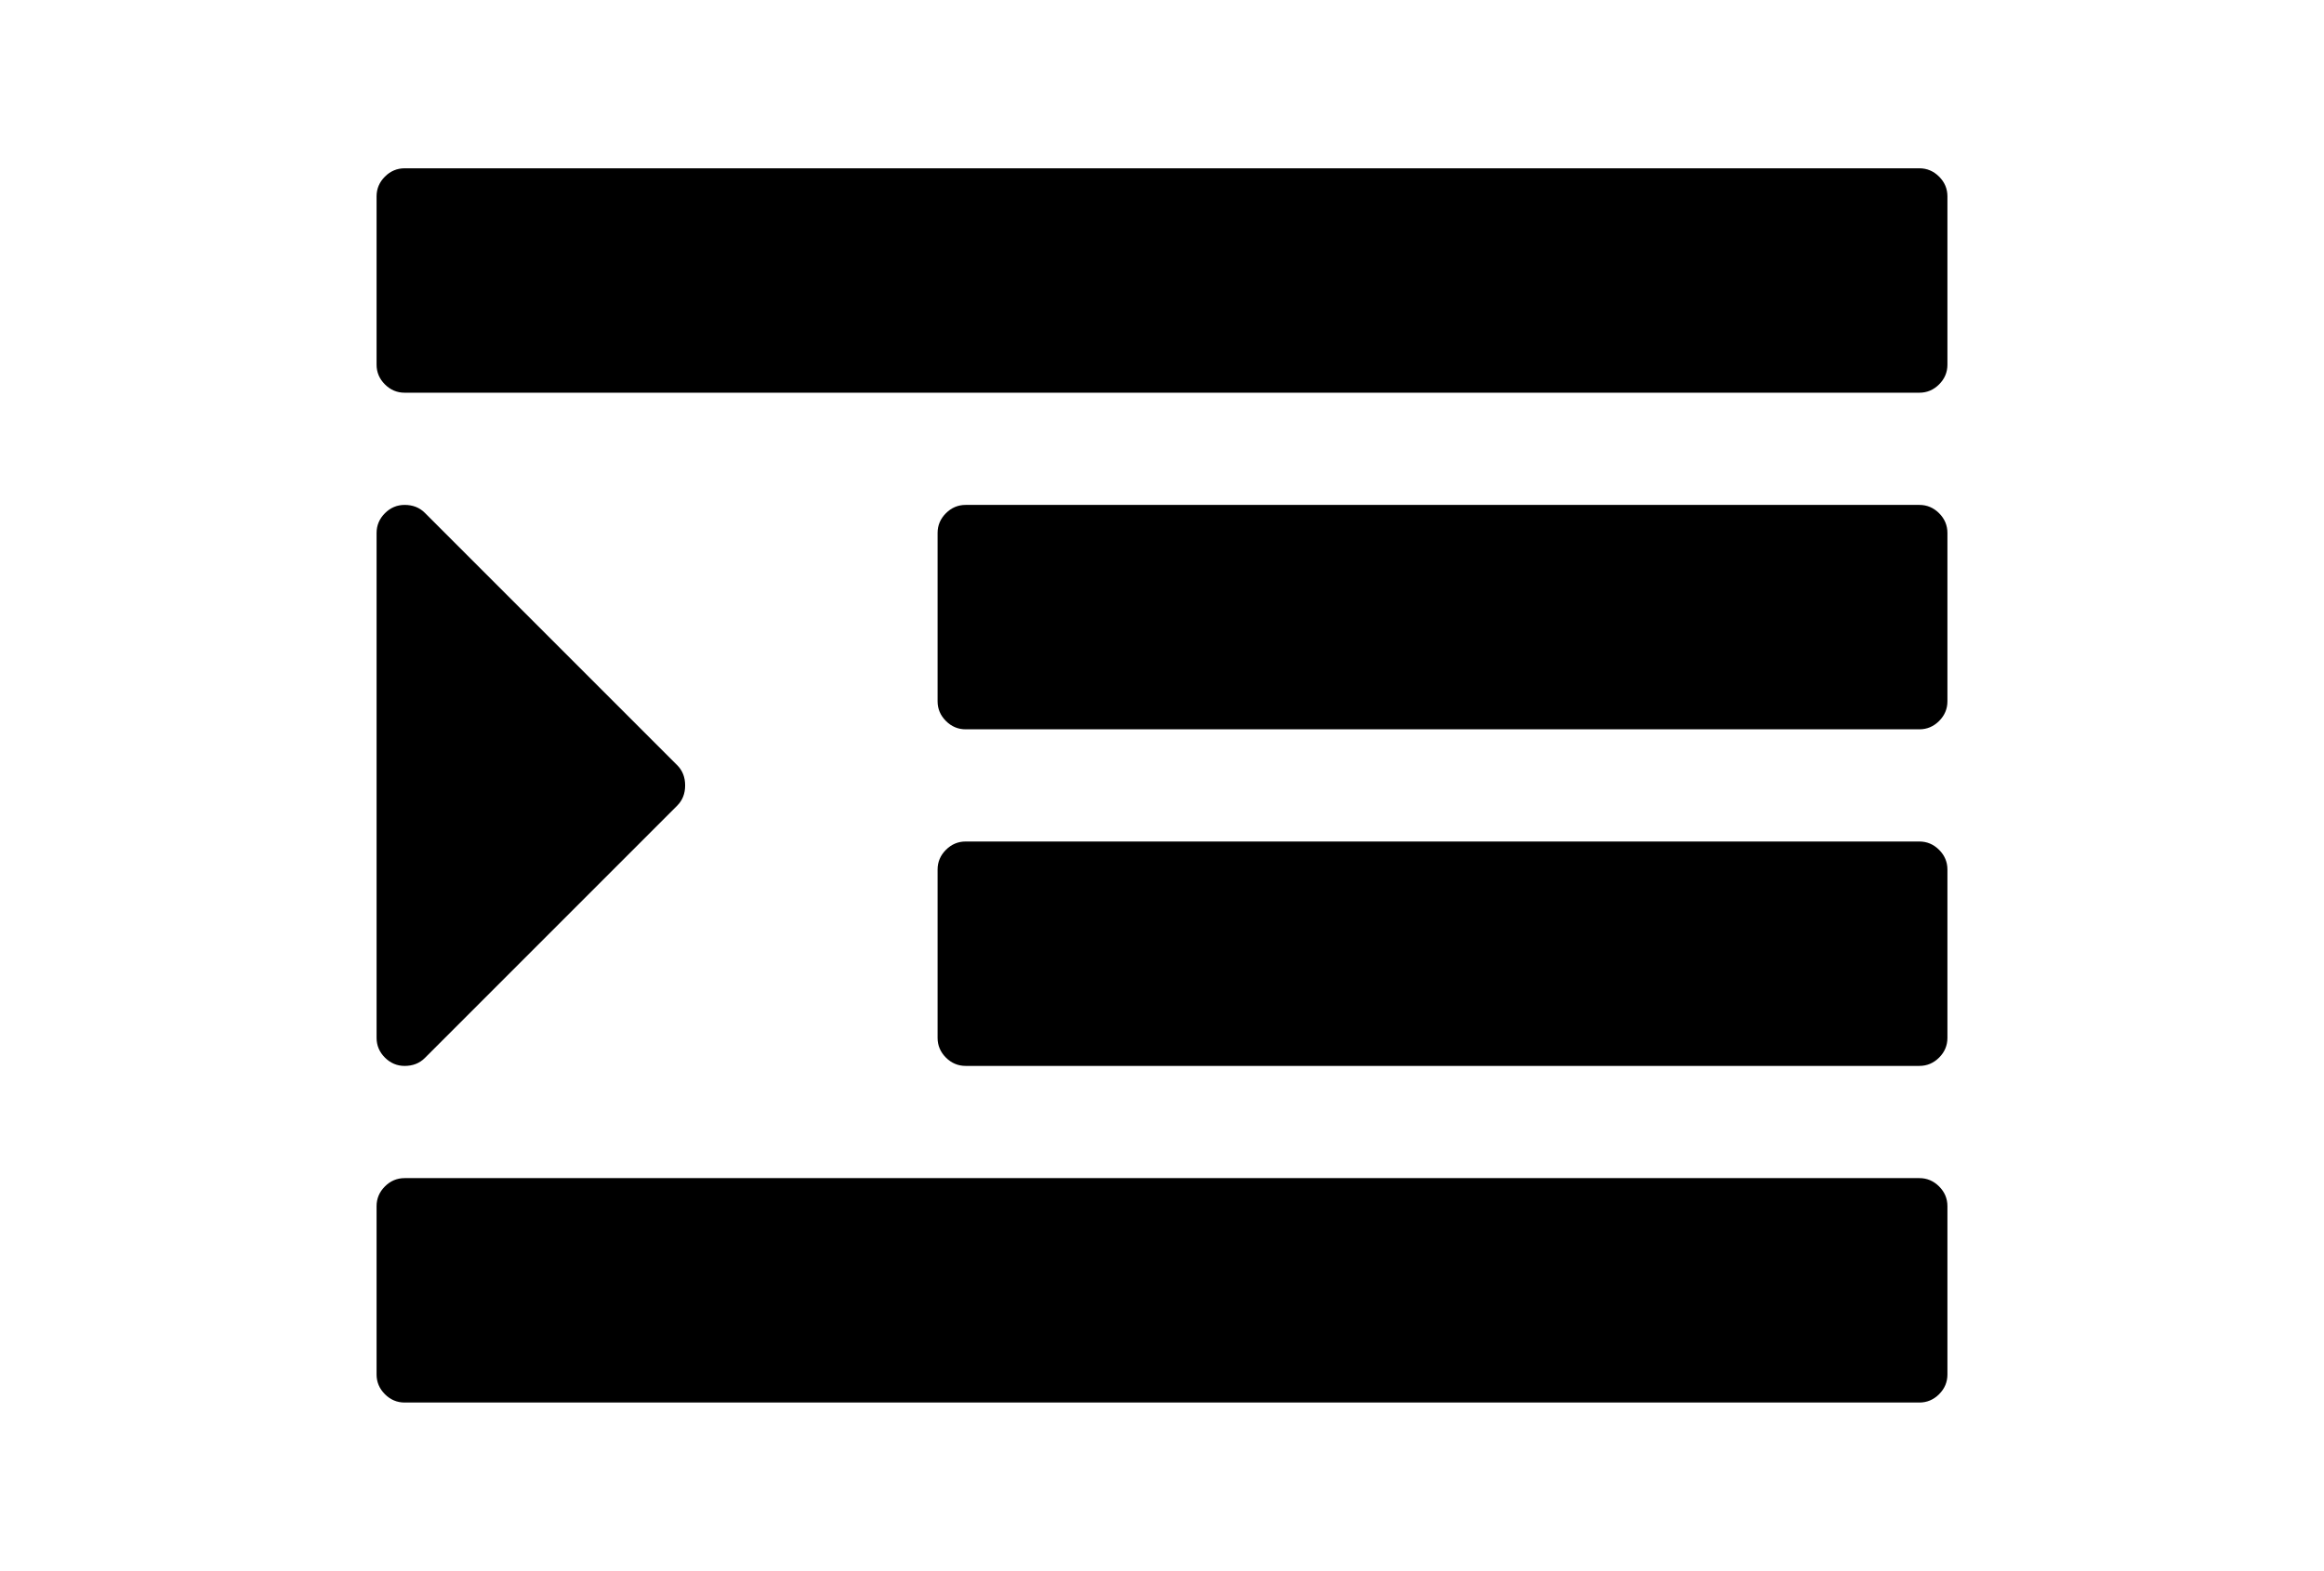 <?xml version="1.0" encoding="utf-8"?>
<!-- Generator: Adobe Illustrator 16.0.4, SVG Export Plug-In . SVG Version: 6.00 Build 0)  -->
<!DOCTYPE svg PUBLIC "-//W3C//DTD SVG 1.1//EN" "http://www.w3.org/Graphics/SVG/1.1/DTD/svg11.dtd">
<svg version="1.1" id="Capa_1" xmlns="http://www.w3.org/2000/svg" xmlns:xlink="http://www.w3.org/1999/xlink" x="0px" y="0px"
	 width="216px" height="146px" viewBox="0 0 216 146" enable-background="new 0 0 216 146" xml:space="preserve">
<g>
	<path d="M37.608,99.071c0.761,0,1.385-0.244,1.874-0.733l23.464-23.464c0.488-0.489,0.733-1.113,0.733-1.874
		s-0.245-1.385-0.733-1.874L39.482,47.662c-0.489-0.489-1.113-0.733-1.874-0.733c-0.706,0-1.317,0.257-1.833,0.773
		c-0.516,0.517-0.774,1.128-0.774,1.834v46.928c0,0.707,0.258,1.317,0.774,1.834C36.291,98.812,36.902,99.071,37.608,99.071z"/>
	<path d="M178.393,109.5H37.607c-0.706,0-1.317,0.257-1.833,0.773S35,111.4,35,112.107v15.643c0,0.706,0.258,1.316,0.774,1.833
		s1.127,0.774,1.833,0.774h140.786c0.707,0,1.317-0.258,1.834-0.774c0.516-0.517,0.773-1.127,0.773-1.833v-15.643
		c0-0.707-0.258-1.317-0.773-1.834C179.71,109.758,179.1,109.5,178.393,109.5z"/>
	<path d="M178.393,78.214H89.75c-0.706,0-1.317,0.259-1.833,0.774s-0.774,1.127-0.774,1.833v15.643c0,0.707,0.258,1.317,0.774,1.834
		c0.516,0.515,1.127,0.772,1.833,0.772h88.643c0.707,0,1.317-0.256,1.834-0.772c0.516-0.517,0.773-1.127,0.773-1.834V80.821
		c0-0.706-0.258-1.317-0.773-1.833C179.71,78.473,179.1,78.214,178.393,78.214z"/>
	<path d="M178.393,46.929H89.75c-0.706,0-1.317,0.257-1.833,0.773c-0.516,0.517-0.774,1.128-0.774,1.834v15.643
		c0,0.706,0.258,1.317,0.774,1.833c0.516,0.515,1.127,0.774,1.833,0.774h88.643c0.707,0,1.317-0.258,1.834-0.774
		c0.516-0.516,0.773-1.127,0.773-1.833V49.536c0-0.706-0.258-1.317-0.773-1.834C179.71,47.187,179.1,46.929,178.393,46.929z"/>
	<path d="M180.227,16.417c-0.517-0.515-1.127-0.774-1.834-0.774H37.607c-0.706,0-1.317,0.258-1.833,0.774S35,17.544,35,18.25v15.643
		c0,0.706,0.258,1.317,0.774,1.833s1.127,0.774,1.833,0.774h140.786c0.707,0,1.317-0.257,1.834-0.774
		c0.516-0.516,0.773-1.127,0.773-1.833V18.25C181,17.544,180.742,16.933,180.227,16.417z"/>
</g>
</svg>
